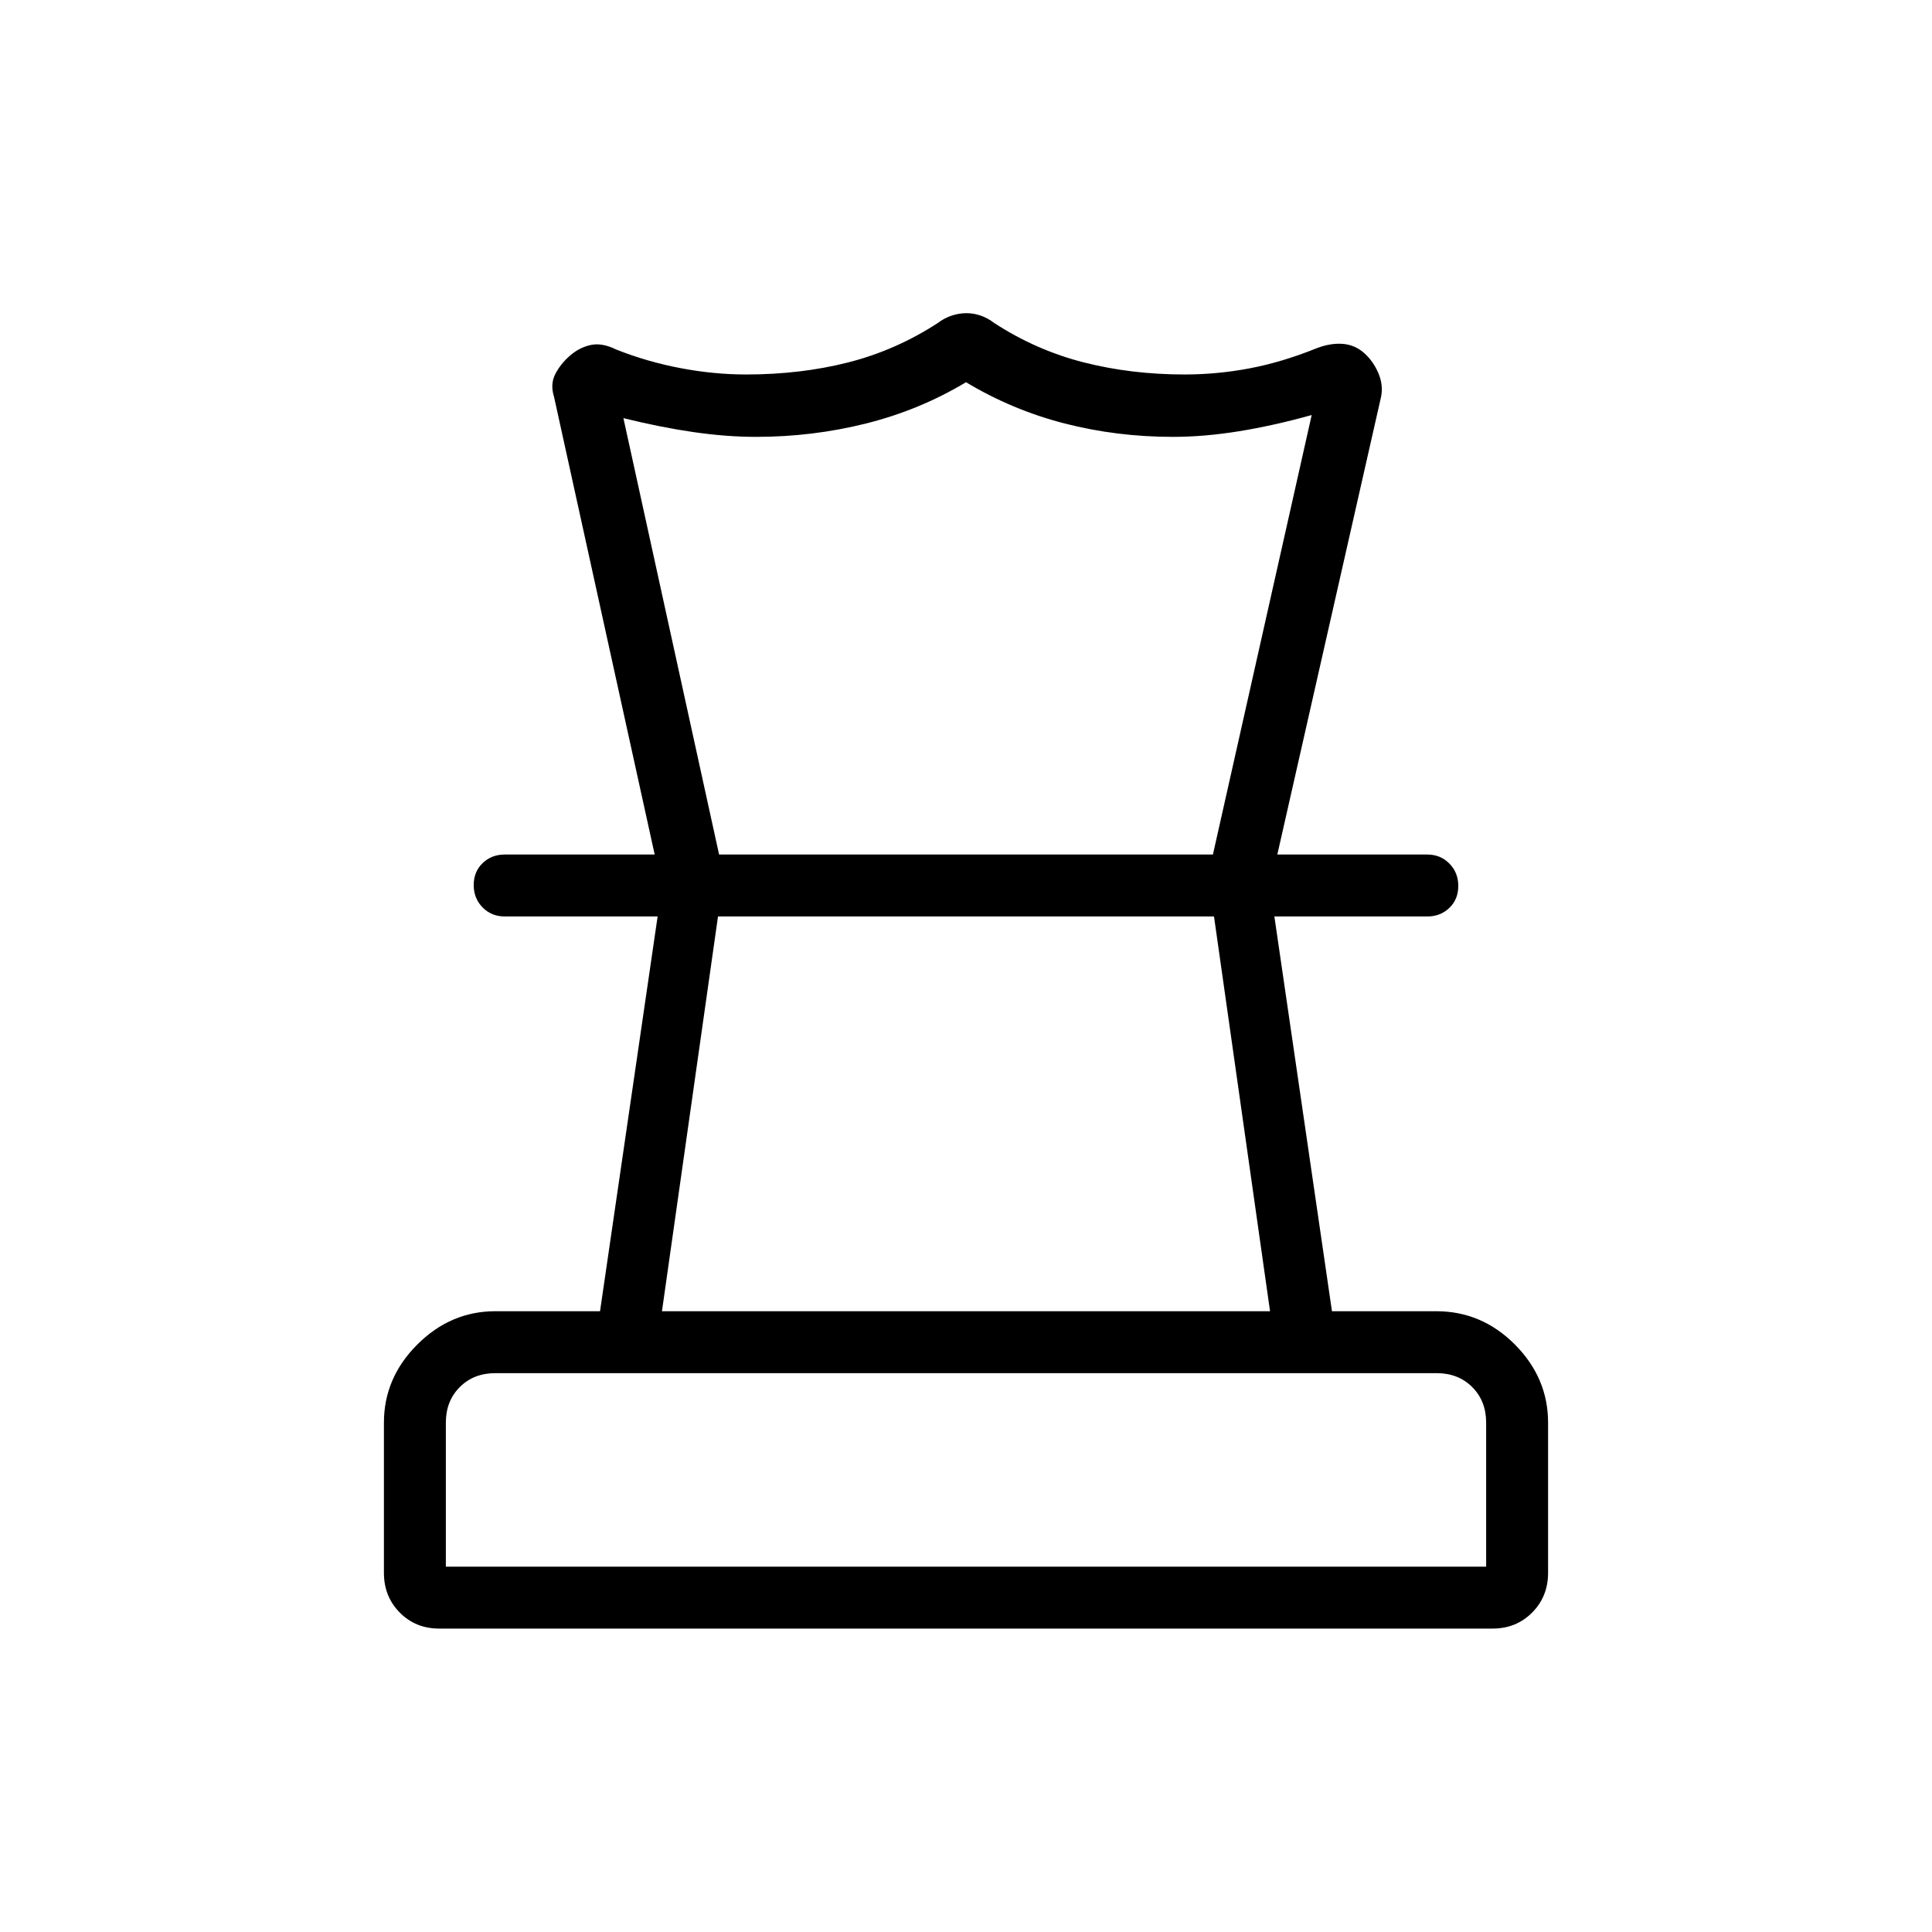 <svg xmlns="http://www.w3.org/2000/svg" width="48" height="48" viewBox="0 -960 960 960"><path d="M221.538-181.538h516.924v-71.539q0-10.769-6.923-17.692t-17.692-6.923H246.153q-10.769 0-17.692 6.923t-6.923 17.692v71.539Zm107.385-126.924h302.154l-27.846-196.153H356.769l-27.846 196.153ZM218.198-150.769q-11.698 0-19.564-7.961-7.865-7.962-7.865-19.731v-74.616q0-22.25 16.567-38.817 16.567-16.568 38.817-16.568h52.001l28.615-196.153h-76q-6.539 0-10.962-4.485-4.423-4.486-4.423-11.116t4.423-10.899q4.423-4.27 10.962-4.27h458.462q6.539 0 10.962 4.485 4.423 4.486 4.423 11.116t-4.423 10.899q-4.423 4.27-10.962 4.27h-76l28.615 196.153h51.82q22.623 0 39.094 16.568 16.471 16.567 16.471 38.817v74.616q0 11.769-7.914 19.731-7.914 7.961-19.613 7.961H218.198Zm261.994-653.616q3.689 0 7.185 1.231 3.496 1.231 6.7 3.692 20.846 13.539 44.466 19.539 23.621 6 49.996 6 16.307 0 32.346-3.039 16.038-3.038 32.994-9.859 6.891-2.718 13.006-2.333 6.115.384 10.731 4.384 4.615 4 7.231 10.052 2.615 6.051 1.384 11.948l-51.538 227.385h-32.001l49.077-218.384q-19.077 5.307-36.269 8.077-17.192 2.769-32.731 2.769-27.824 0-53.758-6.654T480-770.077q-23.077 13.846-49.64 20.5-26.564 6.654-54.668 6.654-14.769 0-31.192-2.385-16.423-2.384-34.731-6.923l47.539 216.846h-32.001l-50-227.385q-2-6.302.616-11.381 2.615-5.08 7.342-9.171 4.726-4.091 10.346-5.269 5.619-1.179 12.619 2.283 15.308 6.077 31.914 9.231 16.605 3.154 32.548 3.154 27.154 0 50.769-6 23.616-6 44.462-19.539 3.204-2.461 6.892-3.692 3.689-1.231 7.377-1.231ZM480-504.615Zm.769-30.77ZM480-181.538Z"/></svg>